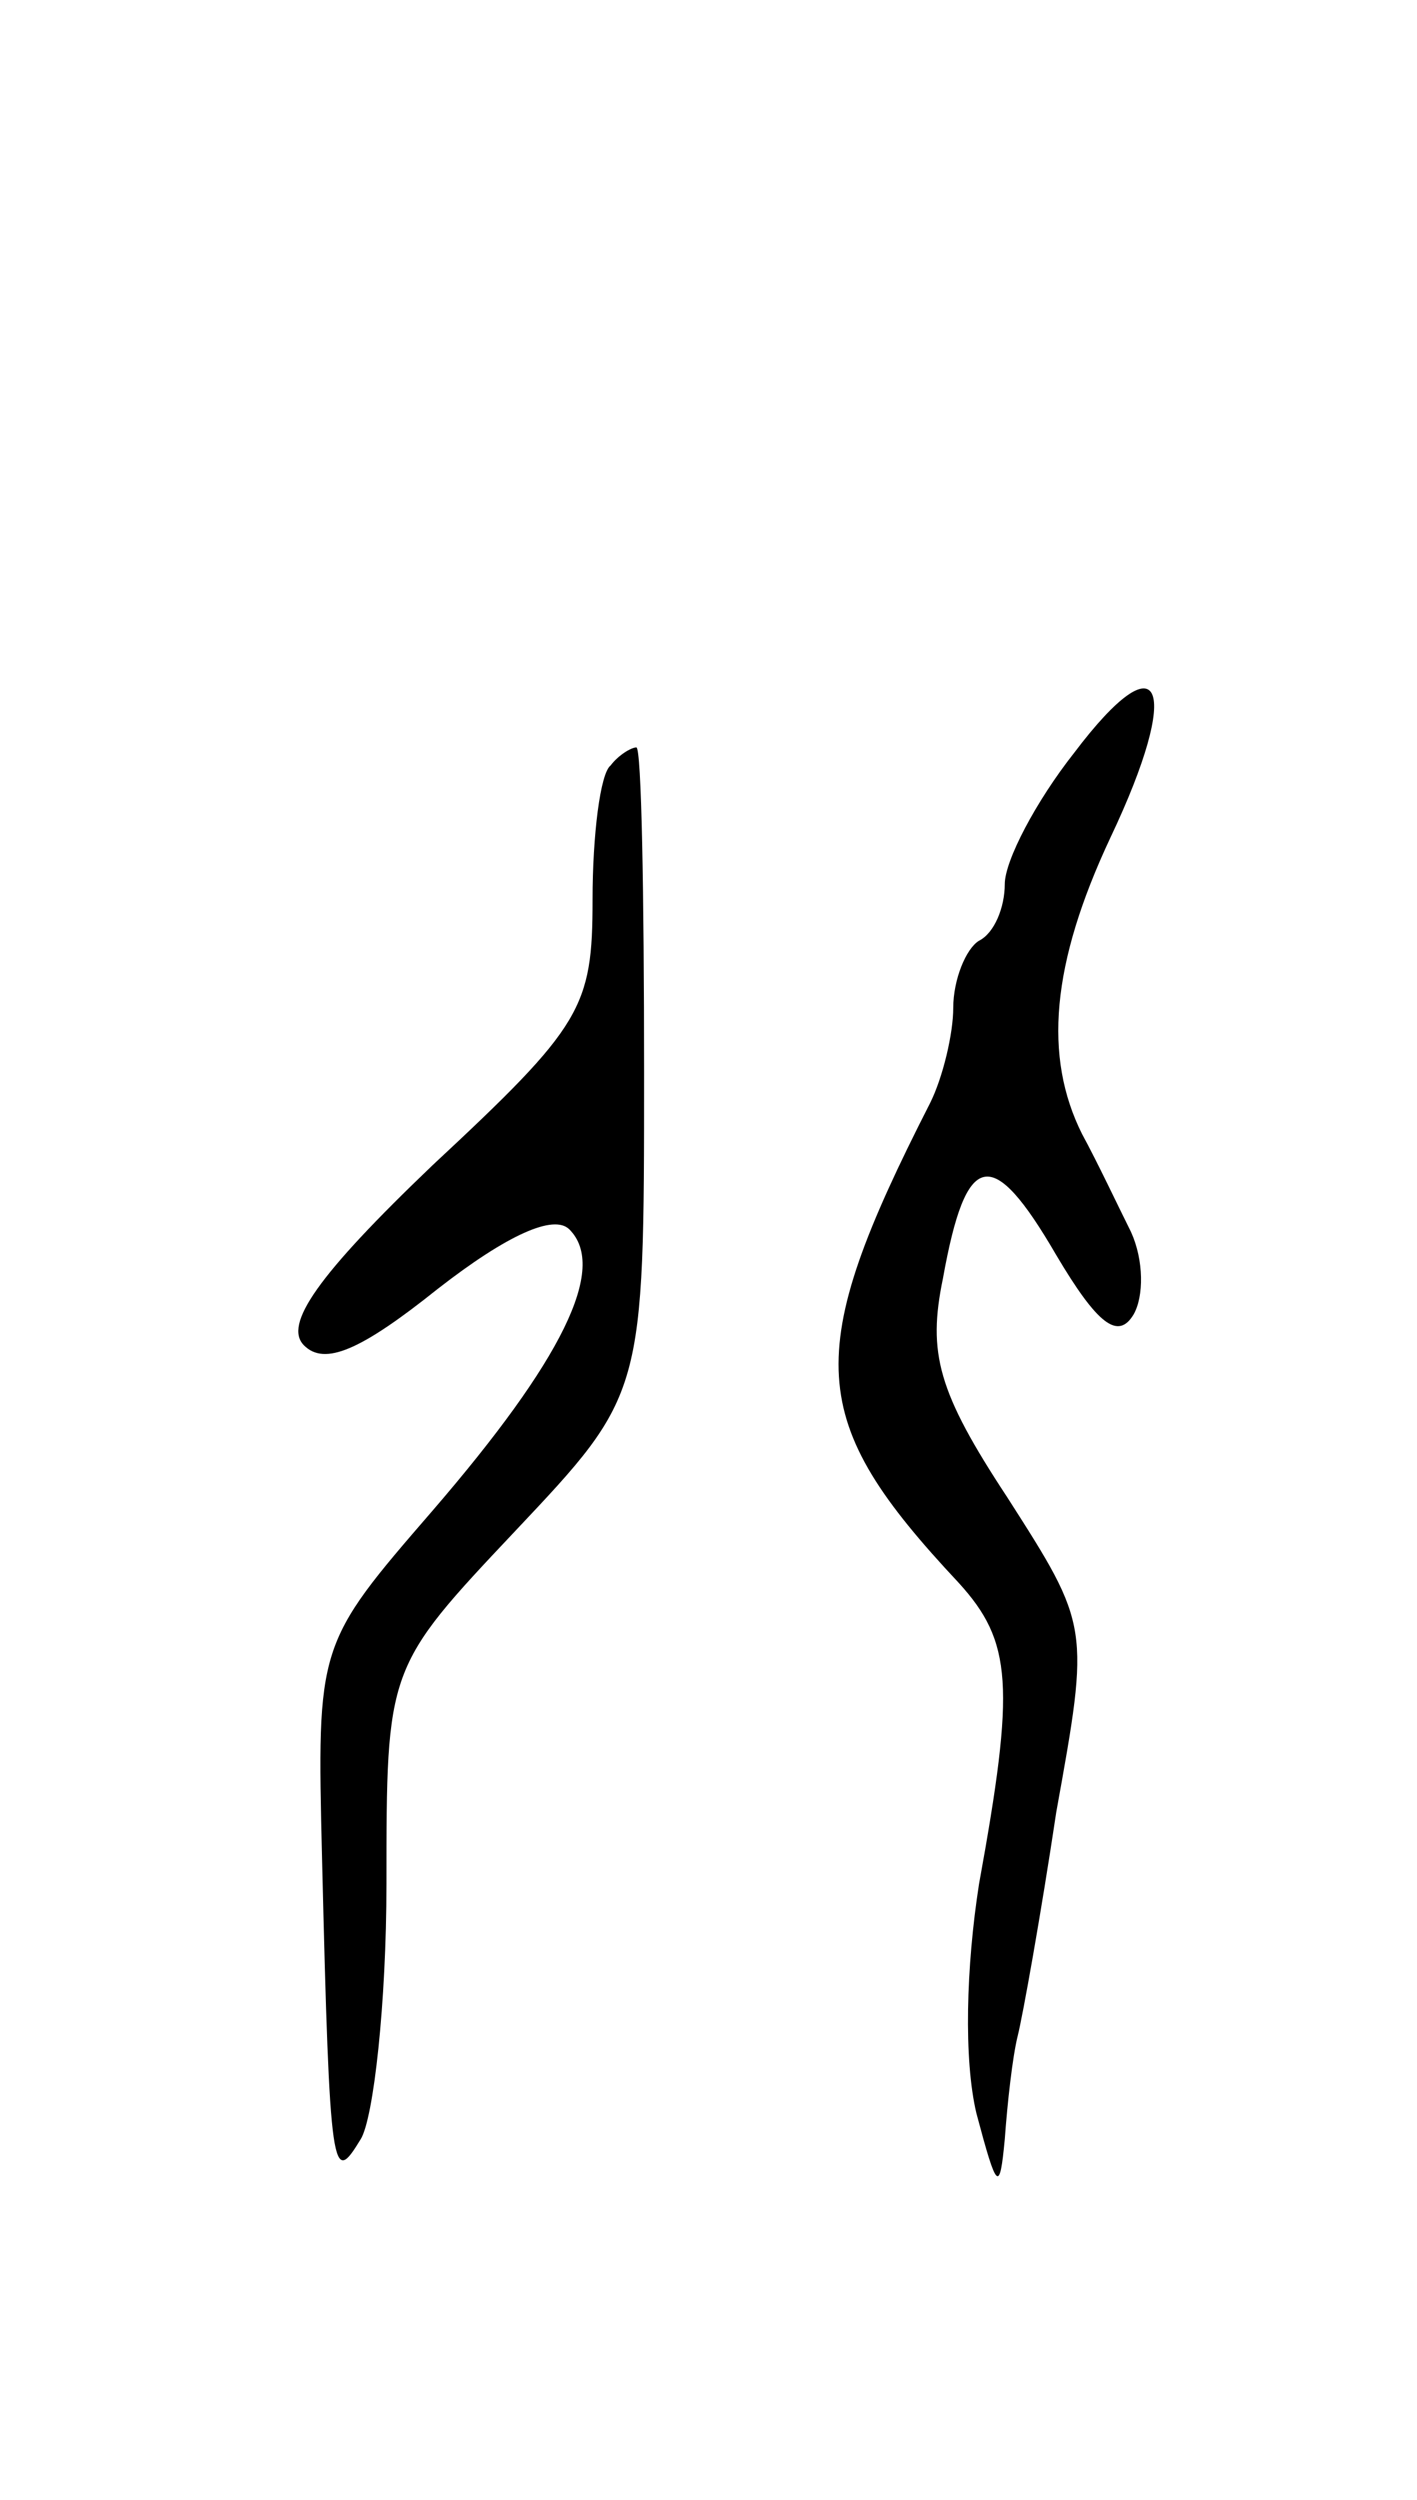 <svg version="1.0" xmlns="http://www.w3.org/2000/svg"
 width="55pt" height="97pt" viewBox="0 0 55 97"
 preserveAspectRatio="xMidYMid meet">
<g transform="translate(0,97) scale(0.1,-0.1)"
fill="#000000" stroke="none">
<path d="M417 678 c-15 -19 -27 -42 -27 -51 0 -9 -4 -19 -10 -22 -5 -3 -10
-15 -10 -26 0 -10 -4 -27 -9 -37 -50 -98 -48 -123 11 -186 21 -23 22 -40 8
-117 -5 -32 -6 -68 -1 -89 8 -30 9 -31 11 -10 1 14 3 32 5 40 2 8 9 47 15 87
13 72 13 72 -19 122 -27 41 -31 56 -25 85 9 50 19 52 44 9 16 -27 24 -33 30
-23 4 7 4 21 -1 32 -5 10 -13 27 -19 38 -15 30 -12 66 11 115 28 59 20 78 -14
33z"/>
<path d="M237 673 c-4 -3 -7 -27 -7 -52 0 -42 -4 -49 -62 -103 -45 -43 -58
-62 -50 -70 8 -8 22 -2 52 22 27 21 45 29 51 23 15 -15 -3 -51 -53 -109 -45
-52 -45 -52 -43 -135 3 -125 4 -127 15 -109 5 8 10 53 10 99 0 84 0 84 50 137
50 53 50 53 50 178 0 69 -1 126 -3 126 -2 0 -7 -3 -10 -7z"/>
</g>
</svg>
